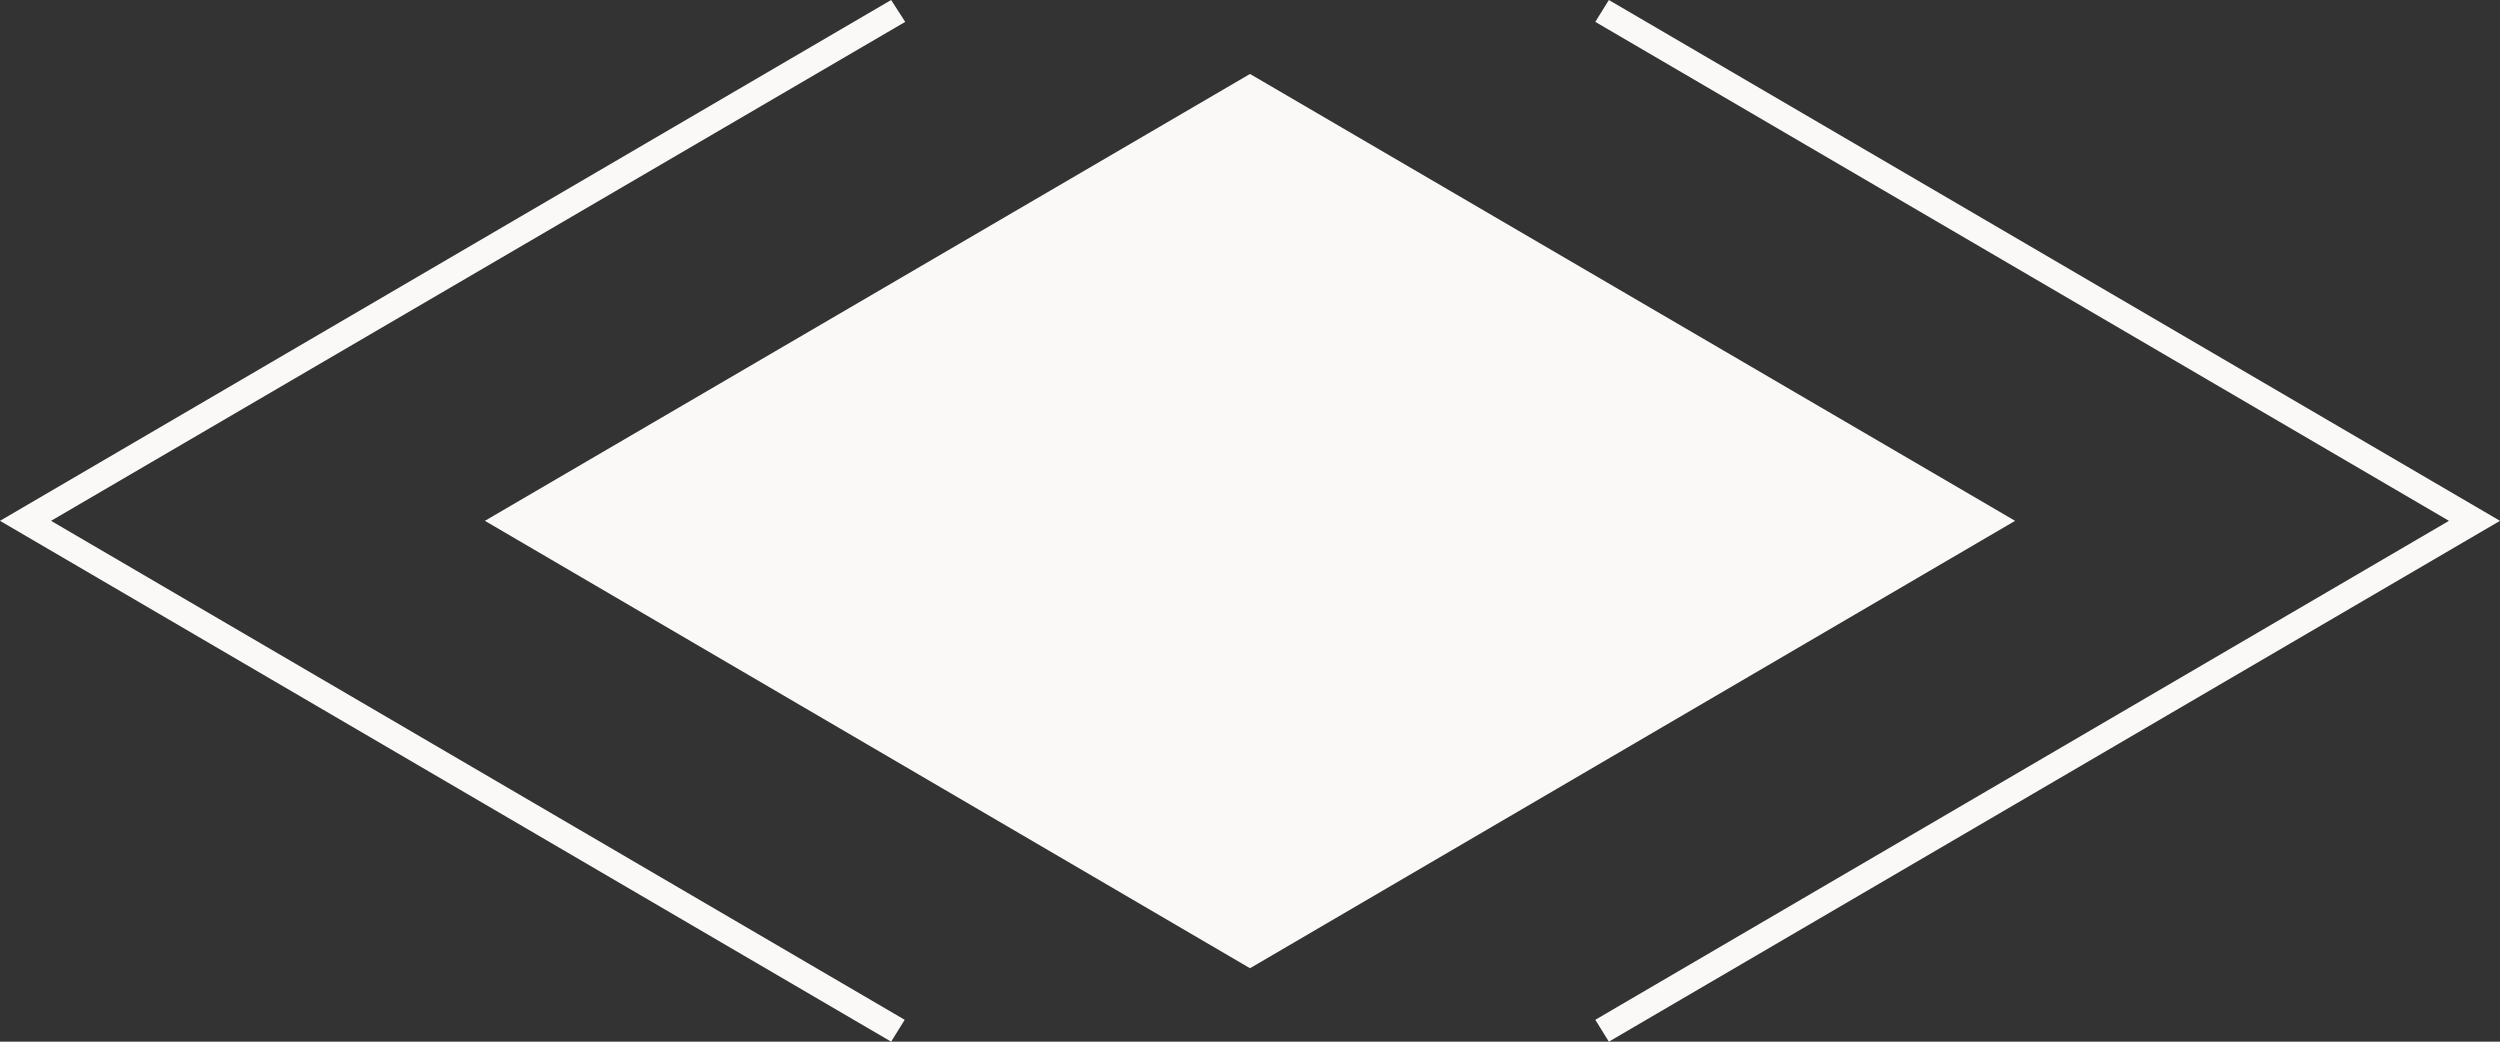 <svg xmlns="http://www.w3.org/2000/svg" viewBox="0 0 48 20">
  <rect x="0" y="0" width="48" height="20" fill="#333333" stroke="none"/>
  <defs>
    <style>.cls-1{fill:#faf9f7;}</style>
  </defs>
  <title>
    icon_position_03
  </title>
  <g id="Layer_2" data-name="Layer 2">
    <g id="Livello_1" data-name="Livello 1">
      <polygon class="cls-1" points="38.69 10 24 18.59 9.31 10 24 1.42 38.69 10"/>
      <polygon class="cls-1" points="17.11 20 0 10 17.11 0 17.38 0.42 0.98 10 17.37 19.58 17.11 20"/>
      <polygon class="cls-1" points="30.89 20 30.63 19.58 47.02 10 30.63 0.42 30.89 0 48 10 30.89 20"/>
    </g>
  </g>
</svg>
